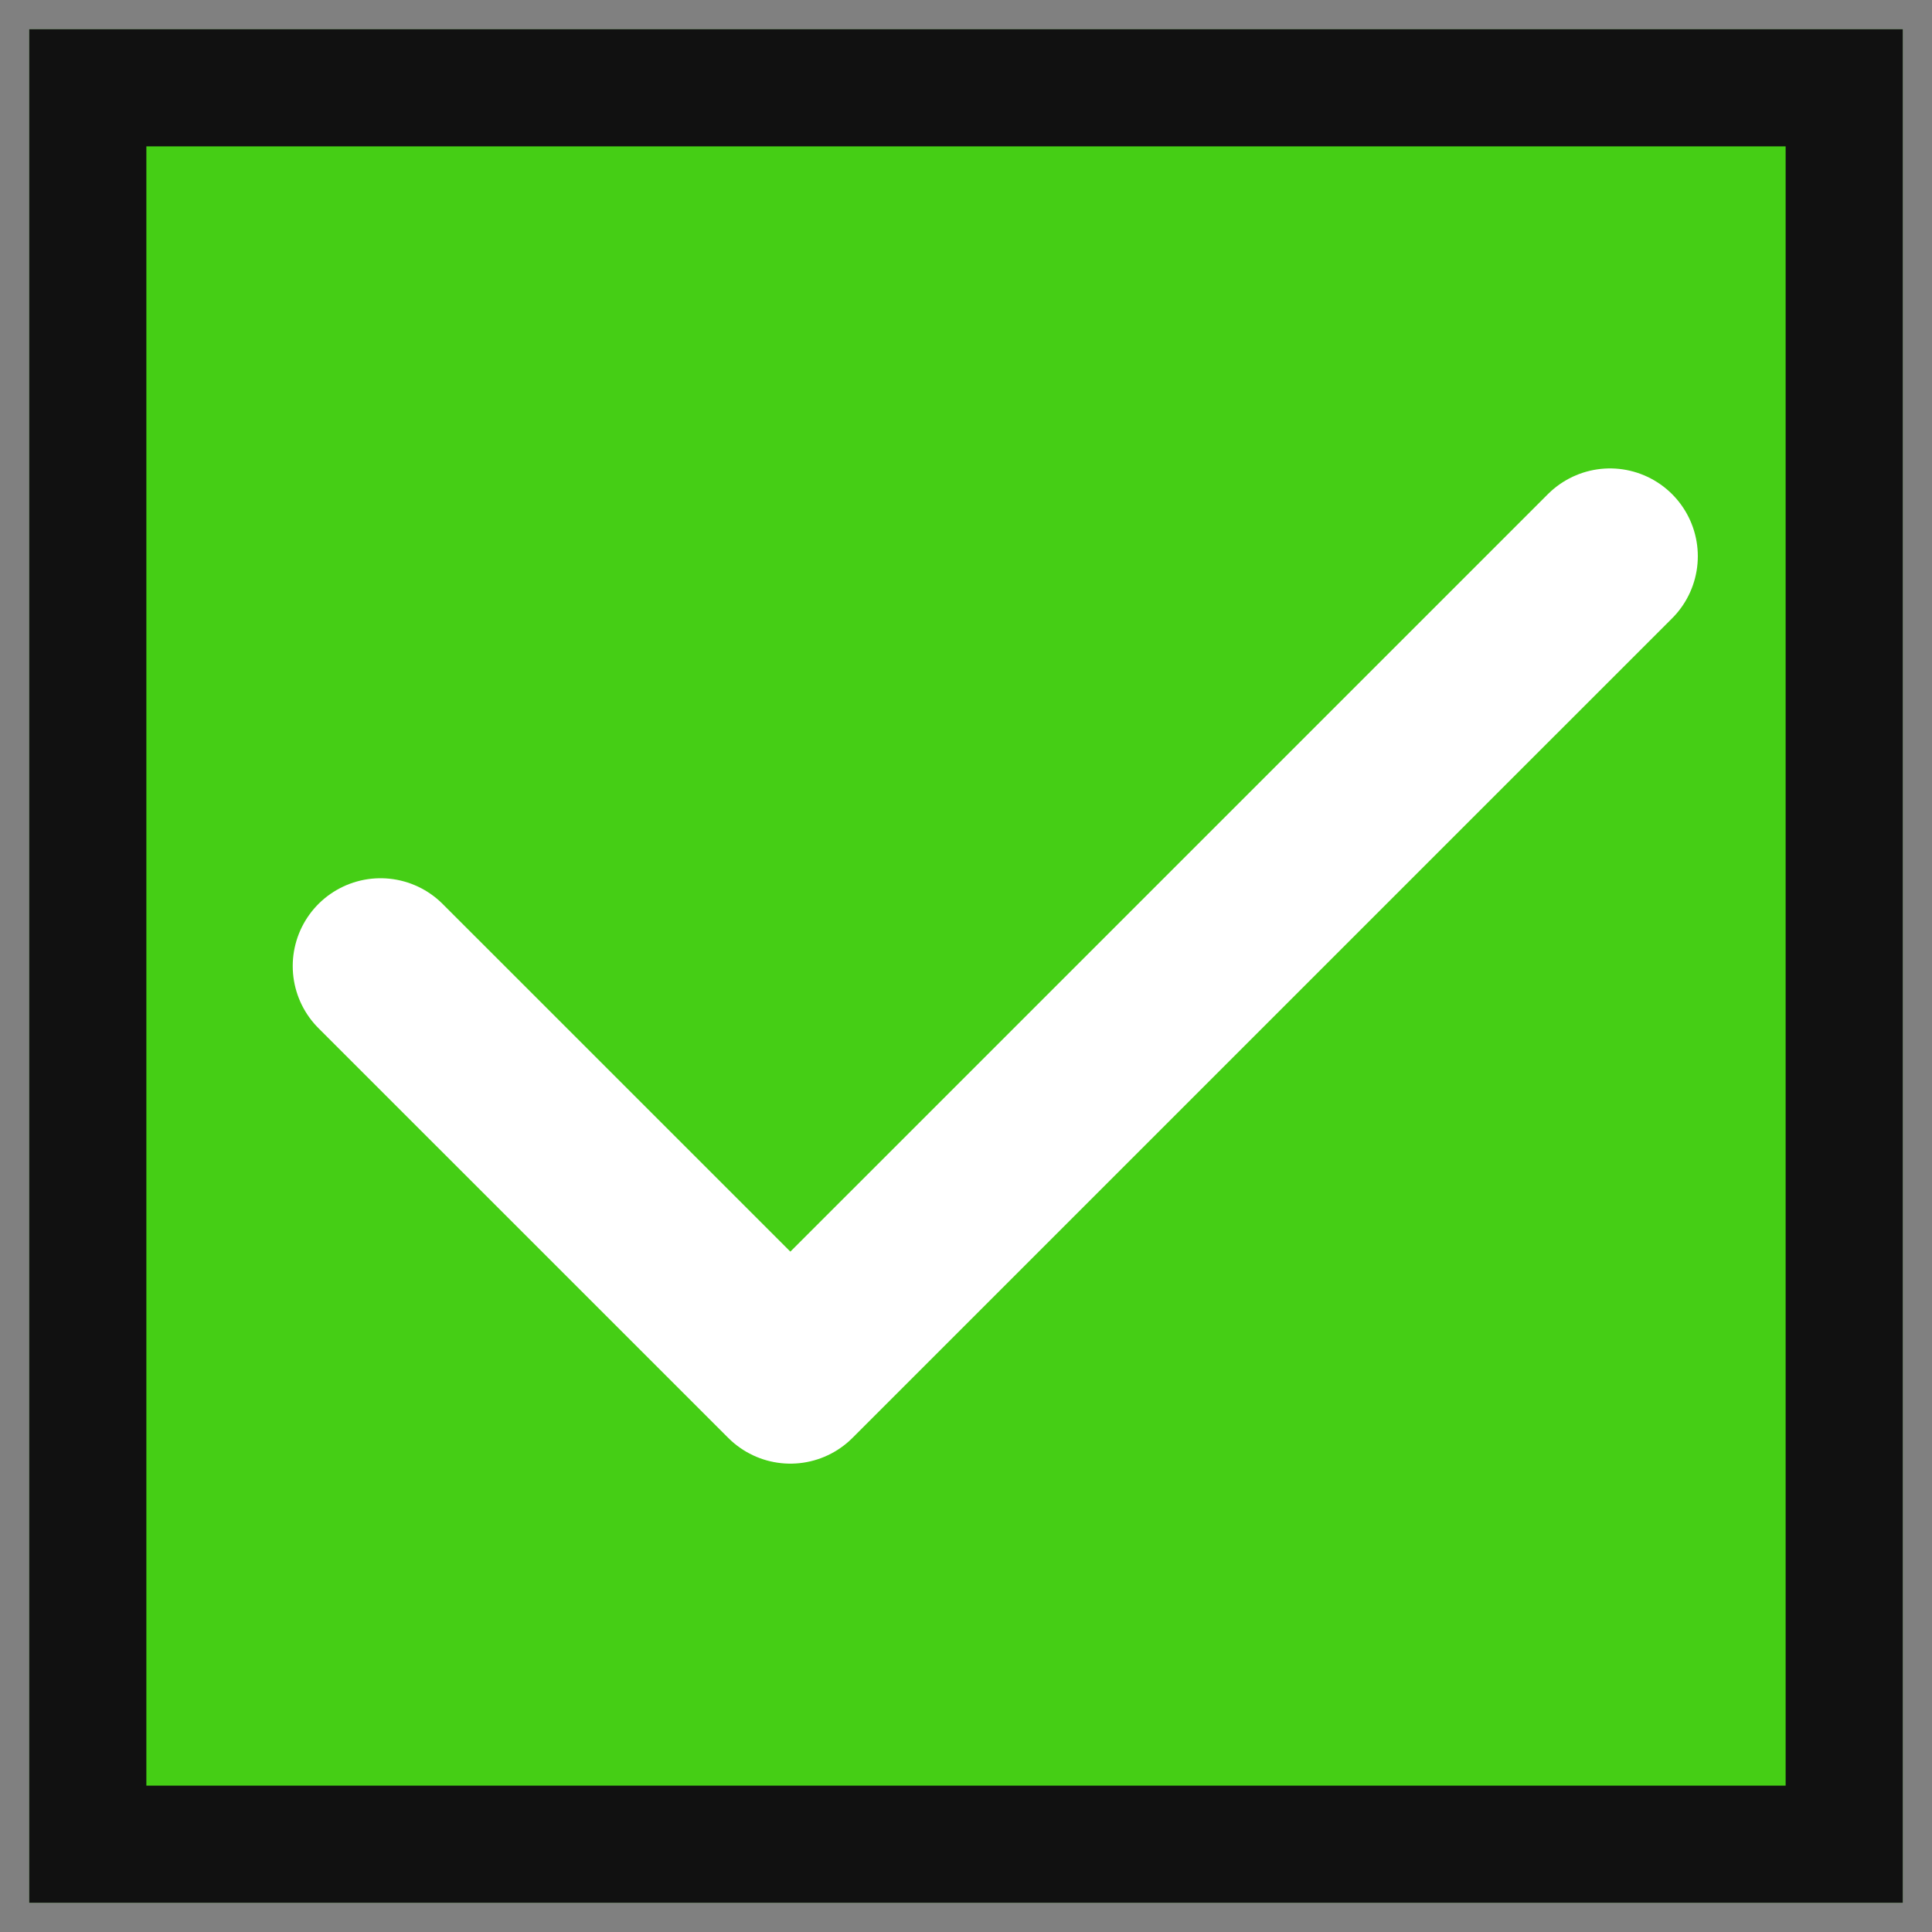 <svg width="33" height="33" viewBox="0 0 33 33" fill="none" xmlns="http://www.w3.org/2000/svg">
<rect x="0" y="0" width="33" height="33" fill="#808080" stroke="none"/>
<g clip-path="url(#clip0_347_303)">
<rect x="0.5" y="0.5" width="32" height="32" fill="#45CE15"/>
<path d="M27.5 9.501L13.5 23.5L6.5 16.501" stroke="white" stroke-width="3" stroke-linecap="round" stroke-linejoin="round"/>
</g>
<rect x="1.5" y="1.5" width="30" height="30" stroke="#111111" stroke-width="2"/>
<defs>
<clipPath id="clip0_347_303">
<rect x="0.5" y="0.5" width="32" height="32" fill="white"/>
</clipPath>
</defs>
</svg>
